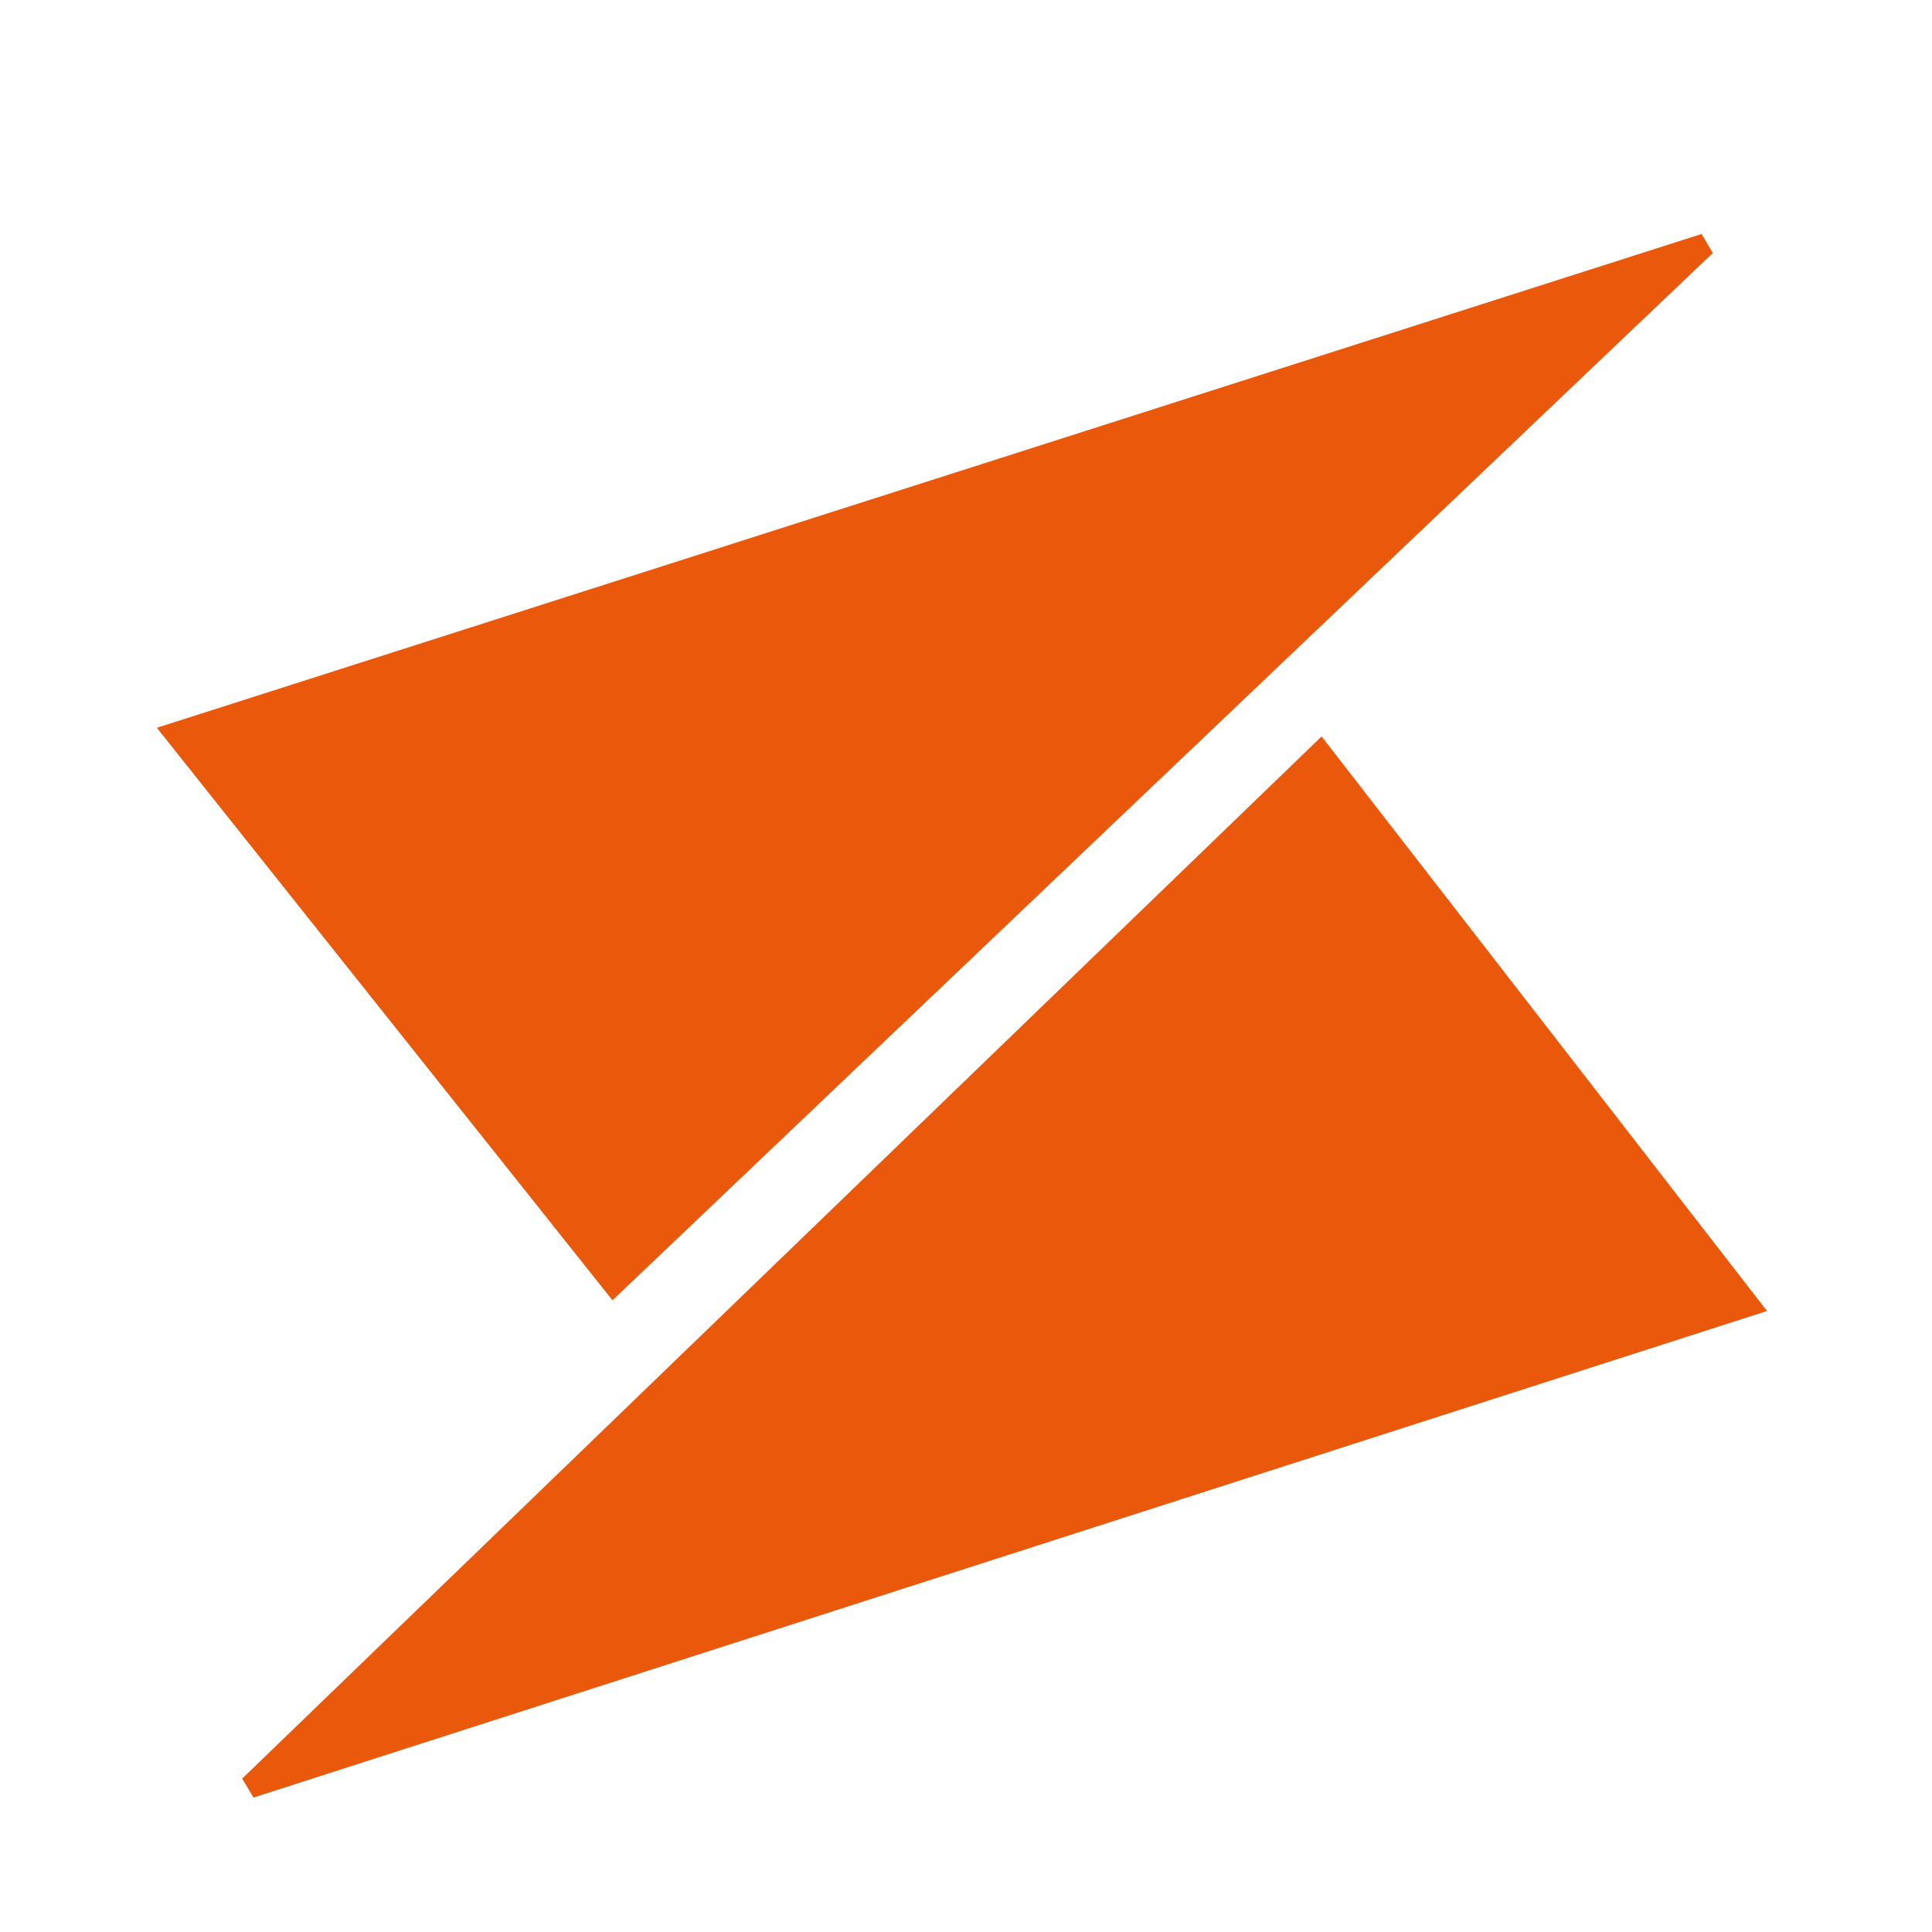 <svg width="33" height="33" viewBox="0 0 33 33" fill="none" xmlns="http://www.w3.org/2000/svg">
<path d="M3.005 12.53L29.123 4.181L10.481 21.924L3.005 12.53Z" fill="#EA580C" stroke="#EA580C" stroke-width="0.387"/>
<path d="M29.86 22.293L4.271 30.519L22.553 12.868L29.86 22.293Z" fill="#EA580C" stroke="#EA580C" stroke-width="0.387"/>
</svg>
